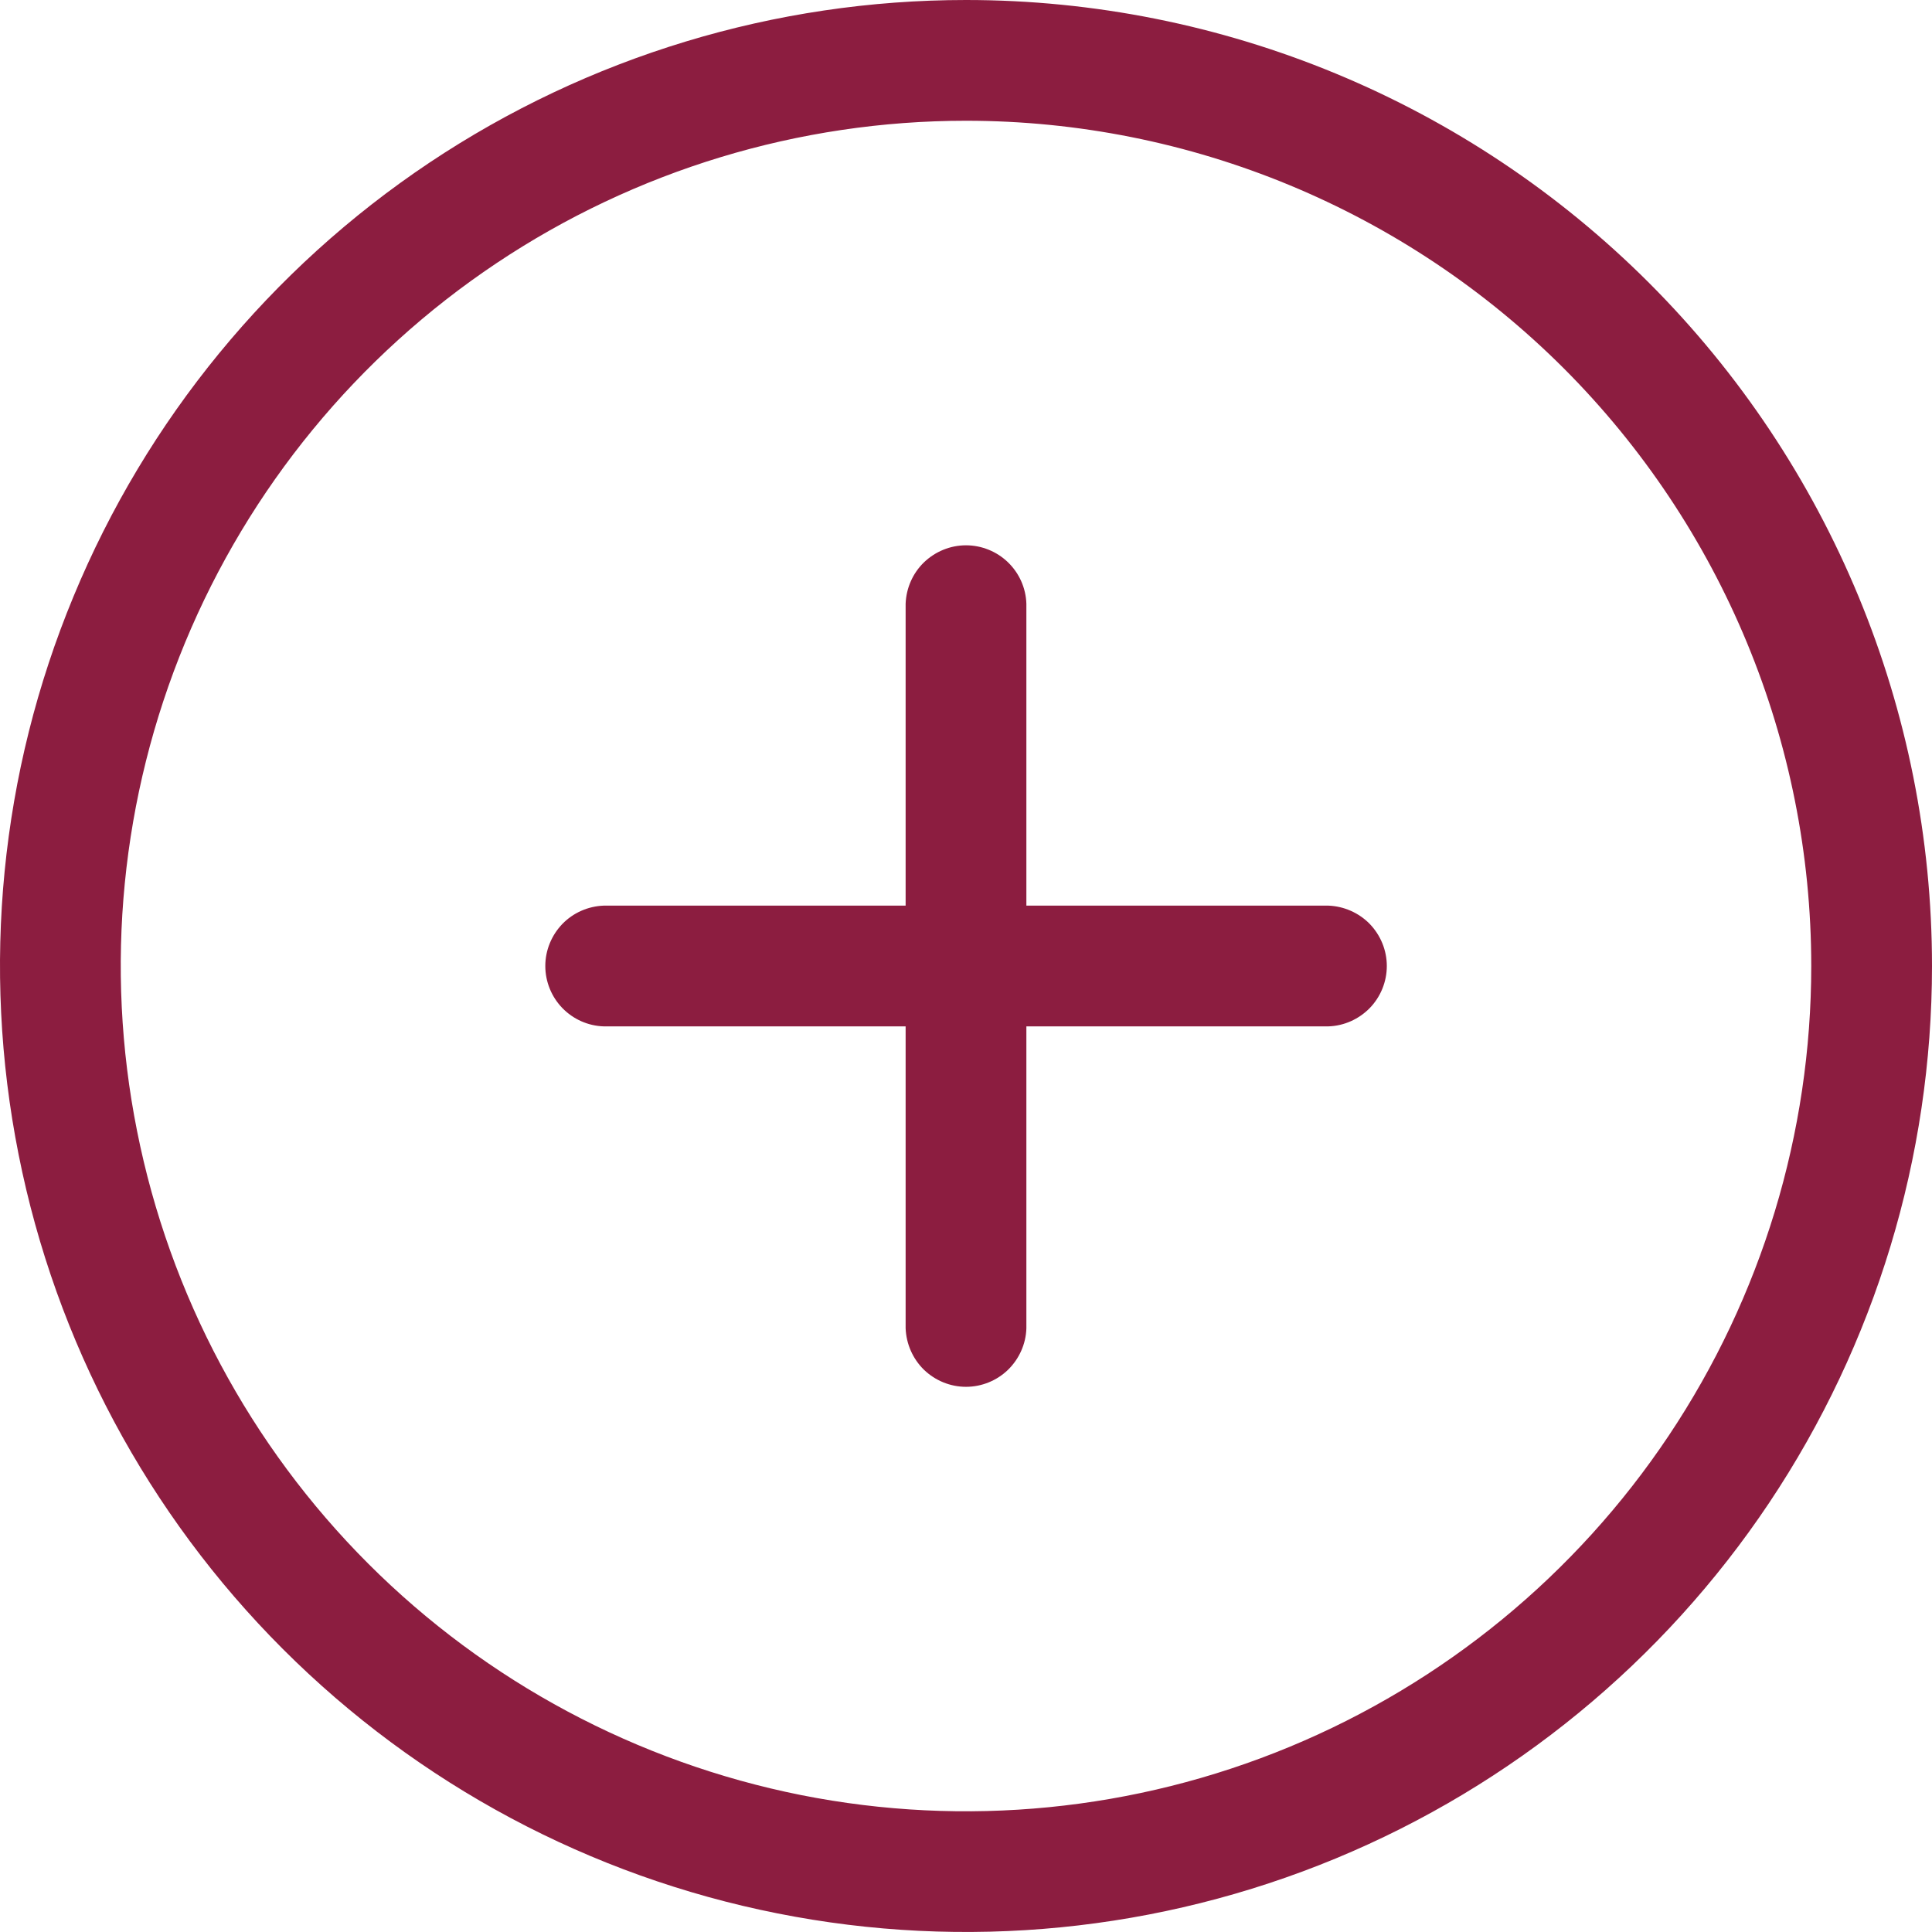 <svg preserveAspectRatio="none" width="100%" height="100%" overflow="visible" style="display: block;" viewBox="0 0 16 16" fill="none" xmlns="http://www.w3.org/2000/svg">
<path id="circle-plus" d="M7.5 11V8.5H5C4.87 8.496 4.747 8.441 4.657 8.348C4.567 8.255 4.516 8.13 4.516 8C4.516 7.87 4.567 7.746 4.657 7.652C4.747 7.559 4.87 7.505 5 7.5H7.5V5C7.505 4.87 7.559 4.747 7.652 4.657C7.746 4.567 7.87 4.516 8 4.516C8.13 4.516 8.255 4.567 8.348 4.657C8.441 4.747 8.496 4.87 8.5 5V7.5H11.001C11.13 7.505 11.253 7.559 11.344 7.652C11.434 7.746 11.485 7.87 11.485 8C11.485 8.13 11.434 8.255 11.344 8.348C11.253 8.441 11.13 8.496 11.001 8.5H8.5V11.001C8.496 11.13 8.441 11.253 8.348 11.344C8.255 11.434 8.13 11.485 8 11.485C7.87 11.485 7.746 11.434 7.652 11.344C7.559 11.253 7.505 11.13 7.5 11ZM16 8C16 9.582 15.531 11.129 14.652 12.445C13.773 13.76 12.523 14.786 11.062 15.391C9.6 15.996 7.991 16.155 6.439 15.846C4.887 15.538 3.462 14.776 2.343 13.657C1.224 12.538 0.462 11.113 0.154 9.561C-0.155 8.009 0.003 6.4 0.609 4.939C1.214 3.477 2.24 2.227 3.555 1.348C4.871 0.469 6.418 0 8 0C10.122 0 12.157 0.843 13.657 2.343C15.157 3.843 16 5.878 16 8ZM8 1C6.616 1 5.262 1.411 4.111 2.18C2.96 2.949 2.063 4.042 1.533 5.321C1.003 6.6 0.864 8.008 1.135 9.366C1.405 10.723 2.071 11.971 3.05 12.95C4.029 13.929 5.277 14.595 6.634 14.866C7.992 15.136 9.4 14.997 10.679 14.467C11.958 13.937 13.051 13.04 13.82 11.889C14.589 10.738 15 9.384 15 8C15 6.144 14.262 4.363 12.95 3.05C11.637 1.738 9.856 1 8 1Z" fill="#8C1D40"/>
</svg>
